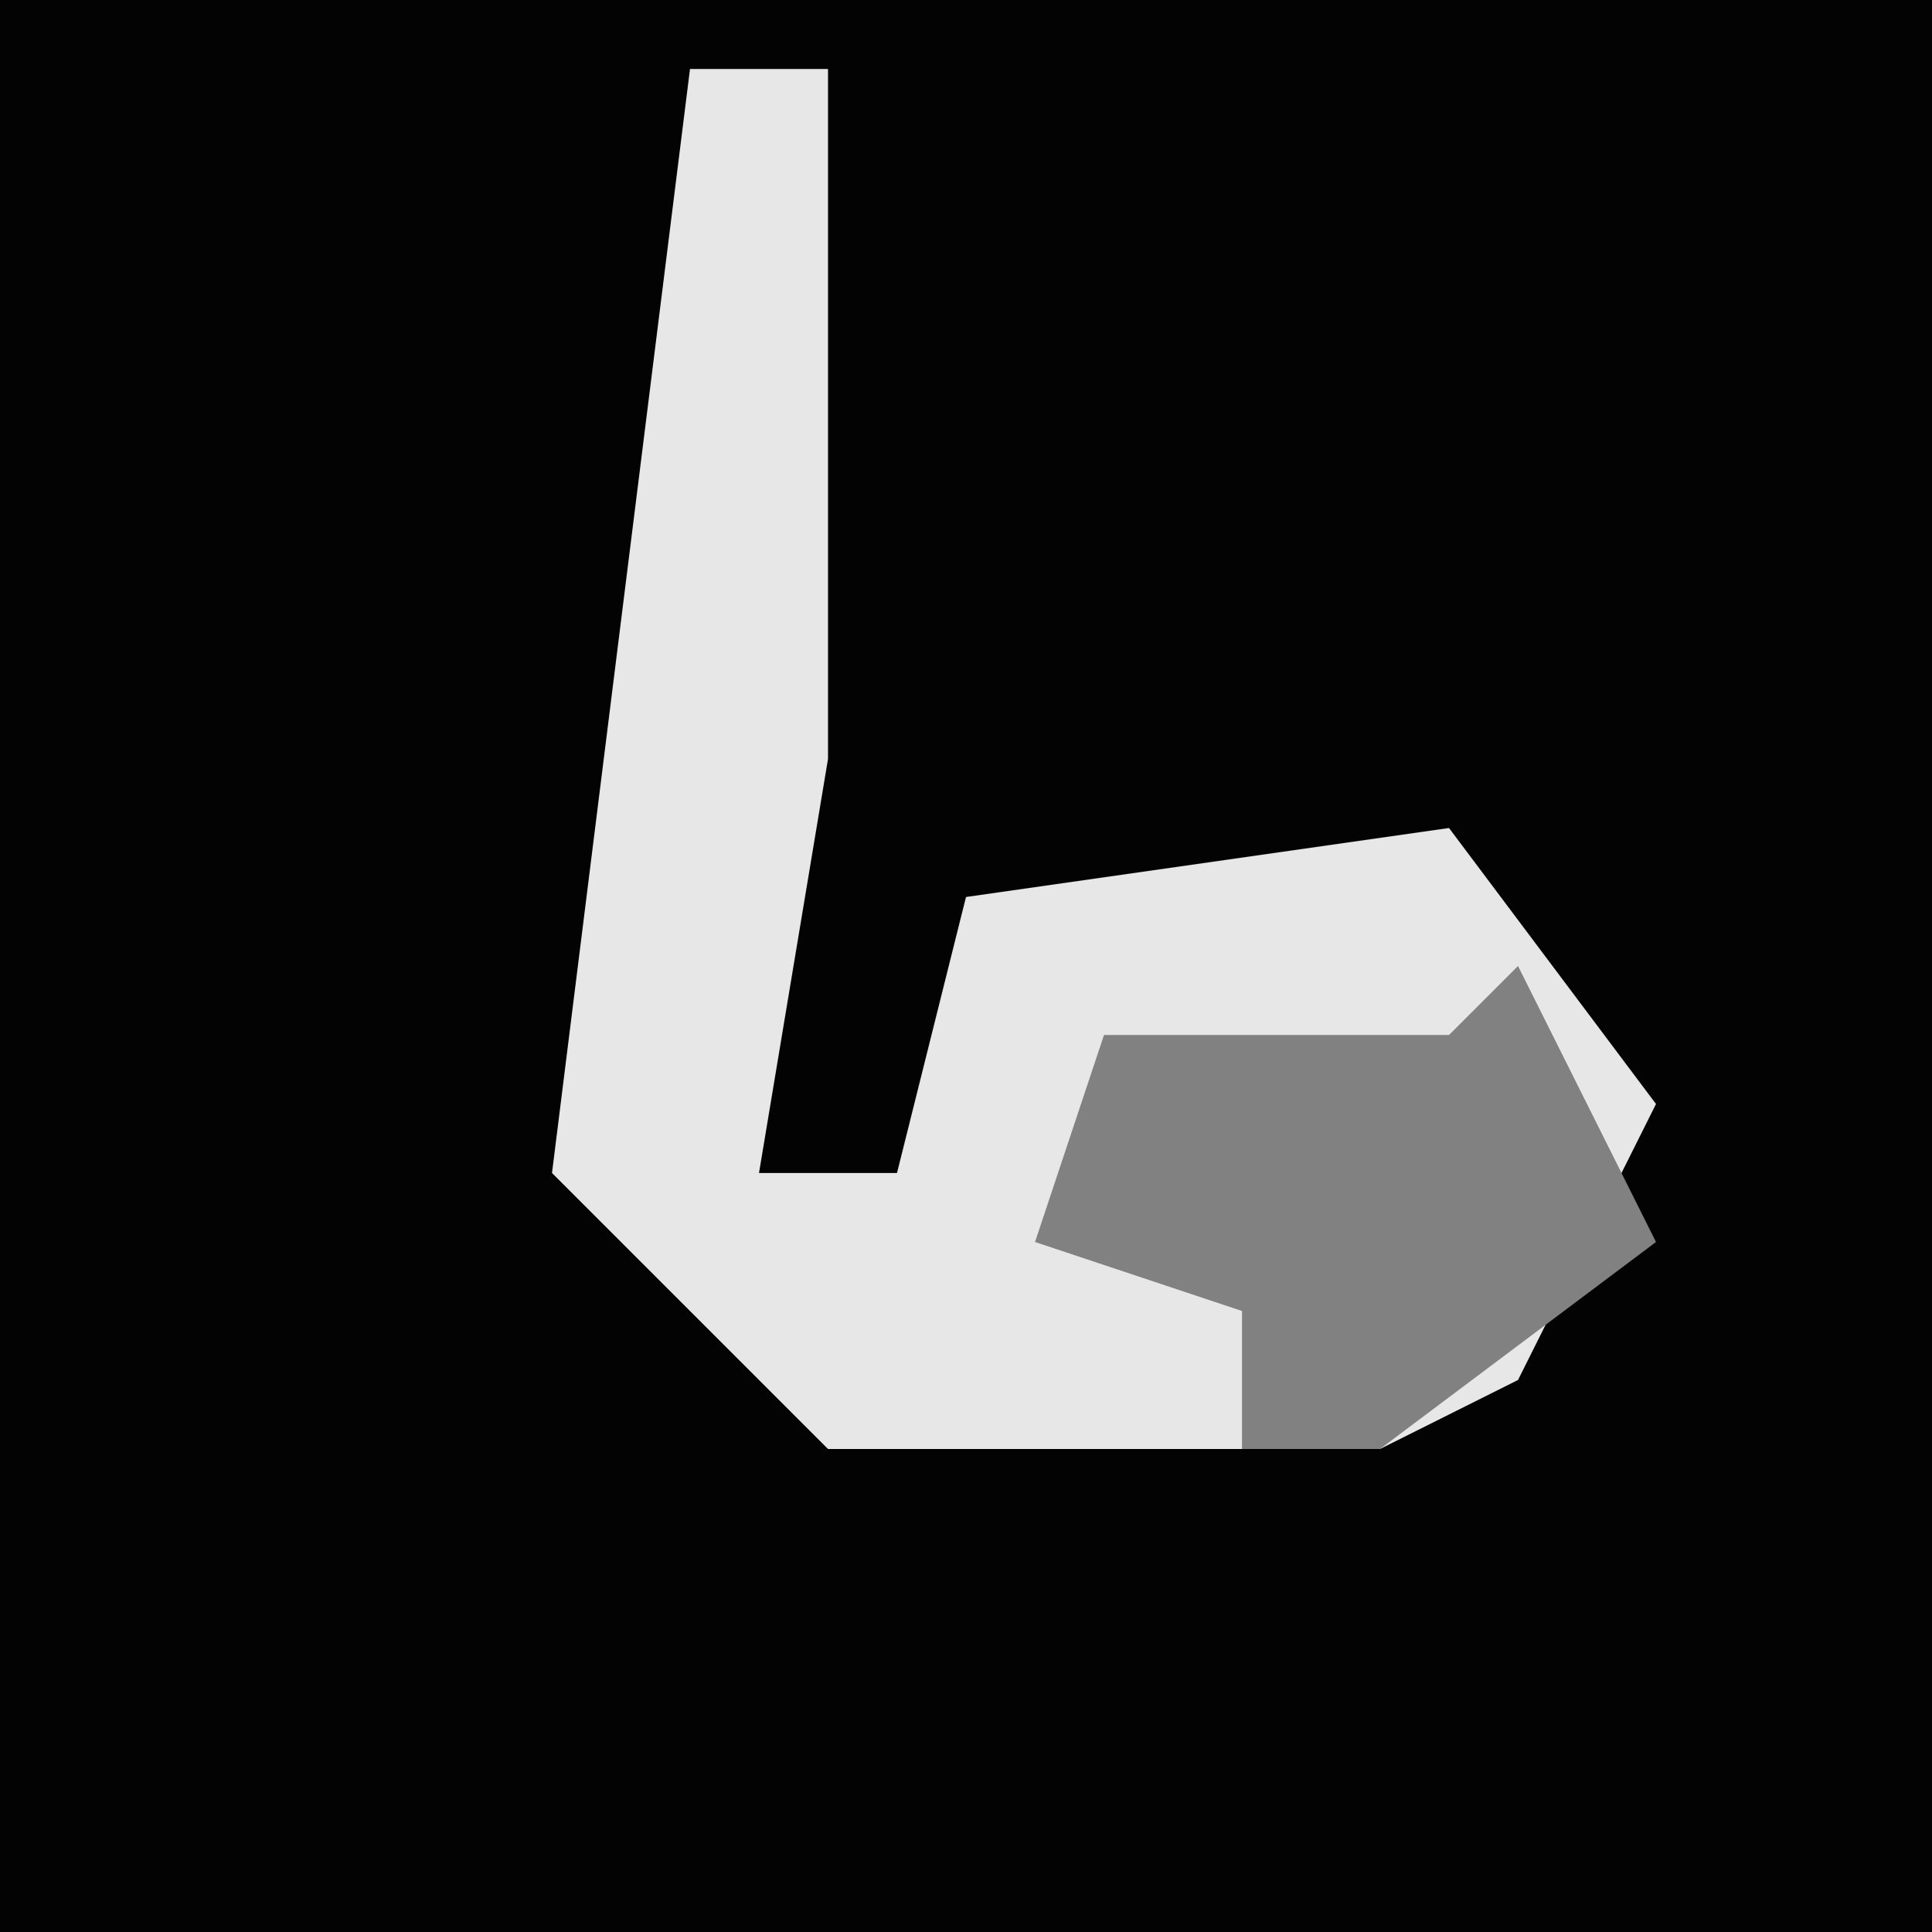 <?xml version="1.0" encoding="UTF-8"?>
<svg version="1.1" xmlns="http://www.w3.org/2000/svg" width="28" height="28">
<path d="M0,0 L28,0 L28,28 L0,28 Z " fill="#030303" transform="translate(0,0)"/>
<path d="M0,0 L2,0 L2,10 L1,16 L3,16 L4,12 L11,11 L14,15 L12,19 L10,20 L2,20 L-2,16 Z " fill="#E7E7E7" transform="translate(10,1)"/>
<path d="M0,0 L2,4 L-2,7 L-4,7 L-4,5 L-7,4 L-6,1 L-1,1 Z " fill="#818181" transform="translate(22,14)"/>
</svg>
